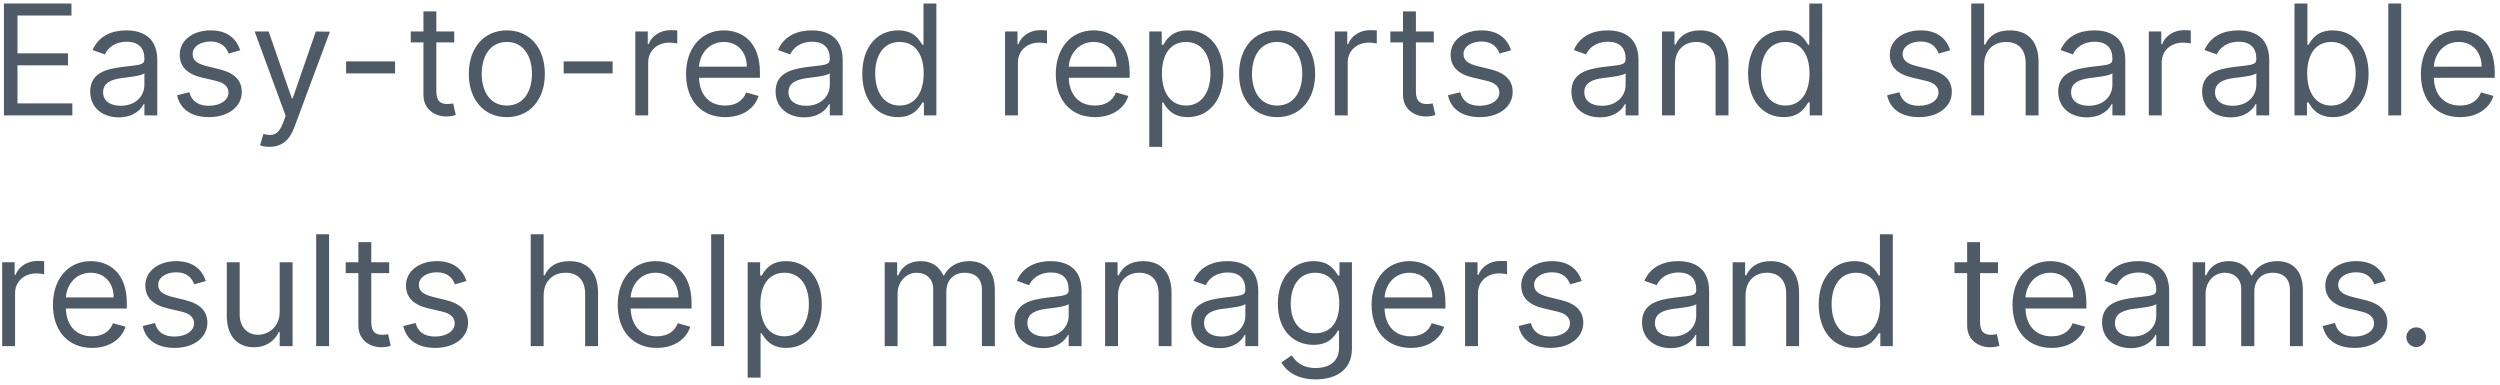 <svg width="260" height="40" viewBox="0 0 260 40" fill="none" xmlns="http://www.w3.org/2000/svg">
<path d="M0.409 12H7.523V10.75H1.818V6.795H7.068V5.545H1.818V1.614H7.432V0.364H0.409V12ZM12.358 12.204C13.881 12.204 14.676 11.386 14.949 10.818H15.017V12H16.358V6.25C16.358 3.477 14.244 3.159 13.131 3.159C11.812 3.159 10.312 3.614 9.631 5.205L10.903 5.659C11.199 5.023 11.898 4.341 13.176 4.341C14.409 4.341 15.017 4.994 15.017 6.114V6.159C15.017 6.807 14.358 6.75 12.767 6.955C11.148 7.165 9.381 7.523 9.381 9.523C9.381 11.227 10.699 12.204 12.358 12.204ZM12.562 11C11.494 11 10.722 10.523 10.722 9.591C10.722 8.568 11.653 8.25 12.699 8.114C13.267 8.045 14.79 7.886 15.017 7.614V8.841C15.017 9.932 14.153 11 12.562 11ZM24.987 5.227C24.567 3.989 23.624 3.159 21.896 3.159C20.055 3.159 18.692 4.205 18.692 5.682C18.692 6.886 19.408 7.693 21.01 8.068L22.465 8.409C23.345 8.614 23.76 9.034 23.76 9.636C23.76 10.386 22.965 11 21.715 11C20.618 11 19.93 10.528 19.692 9.591L18.419 9.909C18.732 11.392 19.953 12.182 21.737 12.182C23.766 12.182 25.146 11.074 25.146 9.568C25.146 8.352 24.385 7.585 22.828 7.205L21.533 6.886C20.499 6.631 20.033 6.284 20.033 5.614C20.033 4.864 20.828 4.318 21.896 4.318C23.067 4.318 23.55 4.966 23.783 5.568L24.987 5.227ZM28.028 15.273C29.239 15.273 30.091 14.631 30.597 13.273L34.312 3.295L32.847 3.273L30.438 10.227H30.347L27.938 3.273H26.483L29.71 12.046L29.46 12.727C28.972 14.057 28.369 14.182 27.392 13.932L27.051 15.114C27.188 15.182 27.574 15.273 28.028 15.273ZM41.087 6.386H35.996V7.636H41.087V6.386ZM47.242 3.273H45.378V1.182H44.037V3.273H42.719V4.409H44.037V9.864C44.037 11.386 45.264 12.114 46.401 12.114C46.901 12.114 47.219 12.023 47.401 11.954L47.128 10.75C47.014 10.773 46.832 10.818 46.537 10.818C45.946 10.818 45.378 10.636 45.378 9.5V4.409H47.242V3.273ZM52.71 12.182C55.074 12.182 56.665 10.386 56.665 7.682C56.665 4.955 55.074 3.159 52.71 3.159C50.347 3.159 48.756 4.955 48.756 7.682C48.756 10.386 50.347 12.182 52.71 12.182ZM52.71 10.977C50.915 10.977 50.097 9.432 50.097 7.682C50.097 5.932 50.915 4.364 52.71 4.364C54.506 4.364 55.324 5.932 55.324 7.682C55.324 9.432 54.506 10.977 52.71 10.977ZM63.712 6.386H58.621V7.636H63.712V6.386ZM66.071 12H67.412V6.477C67.412 5.295 68.344 4.432 69.617 4.432C69.974 4.432 70.344 4.5 70.435 4.523V3.159C70.281 3.148 69.929 3.136 69.73 3.136C68.685 3.136 67.776 3.727 67.457 4.591H67.367V3.273H66.071V12ZM75.418 12.182C77.19 12.182 78.486 11.296 78.895 9.977L77.599 9.614C77.258 10.523 76.469 10.977 75.418 10.977C73.844 10.977 72.758 9.96 72.696 8.091H79.031V7.523C79.031 4.273 77.099 3.159 75.281 3.159C72.918 3.159 71.349 5.023 71.349 7.705C71.349 10.386 72.895 12.182 75.418 12.182ZM72.696 6.932C72.787 5.574 73.747 4.364 75.281 4.364C76.736 4.364 77.668 5.455 77.668 6.932H72.696ZM83.639 12.204C85.162 12.204 85.957 11.386 86.23 10.818H86.298V12H87.639V6.25C87.639 3.477 85.526 3.159 84.412 3.159C83.094 3.159 81.594 3.614 80.912 5.205L82.185 5.659C82.48 5.023 83.179 4.341 84.457 4.341C85.69 4.341 86.298 4.994 86.298 6.114V6.159C86.298 6.807 85.639 6.75 84.048 6.955C82.429 7.165 80.662 7.523 80.662 9.523C80.662 11.227 81.98 12.204 83.639 12.204ZM83.844 11C82.776 11 82.003 10.523 82.003 9.591C82.003 8.568 82.935 8.25 83.98 8.114C84.548 8.045 86.071 7.886 86.298 7.614V8.841C86.298 9.932 85.435 11 83.844 11ZM93.382 12.182C95.064 12.182 95.632 11.136 95.928 10.659H96.087V12H97.382V0.364H96.041V4.659H95.928C95.632 4.205 95.109 3.159 93.405 3.159C91.2 3.159 89.678 4.909 89.678 7.659C89.678 10.432 91.2 12.182 93.382 12.182ZM93.564 10.977C91.882 10.977 91.019 9.5 91.019 7.636C91.019 5.795 91.859 4.364 93.564 4.364C95.2 4.364 96.064 5.682 96.064 7.636C96.064 9.614 95.178 10.977 93.564 10.977ZM104.524 12H105.865V6.477C105.865 5.295 106.797 4.432 108.07 4.432C108.428 4.432 108.797 4.5 108.888 4.523V3.159C108.734 3.148 108.382 3.136 108.183 3.136C107.138 3.136 106.229 3.727 105.911 4.591H105.82V3.273H104.524V12ZM113.871 12.182C115.643 12.182 116.939 11.296 117.348 9.977L116.053 9.614C115.712 10.523 114.922 10.977 113.871 10.977C112.297 10.977 111.212 9.96 111.149 8.091H117.484V7.523C117.484 4.273 115.553 3.159 113.734 3.159C111.371 3.159 109.803 5.023 109.803 7.705C109.803 10.386 111.348 12.182 113.871 12.182ZM111.149 6.932C111.24 5.574 112.2 4.364 113.734 4.364C115.189 4.364 116.121 5.455 116.121 6.932H111.149ZM119.524 15.273H120.865V10.659H120.979C121.274 11.136 121.842 12.182 123.524 12.182C125.706 12.182 127.229 10.432 127.229 7.659C127.229 4.909 125.706 3.159 123.501 3.159C121.797 3.159 121.274 4.205 120.979 4.659H120.82V3.273H119.524V15.273ZM120.842 7.636C120.842 5.682 121.706 4.364 123.342 4.364C125.047 4.364 125.888 5.795 125.888 7.636C125.888 9.5 125.024 10.977 123.342 10.977C121.729 10.977 120.842 9.614 120.842 7.636ZM132.82 12.182C135.183 12.182 136.774 10.386 136.774 7.682C136.774 4.955 135.183 3.159 132.82 3.159C130.456 3.159 128.865 4.955 128.865 7.682C128.865 10.386 130.456 12.182 132.82 12.182ZM132.82 10.977C131.024 10.977 130.206 9.432 130.206 7.682C130.206 5.932 131.024 4.364 132.82 4.364C134.615 4.364 135.433 5.932 135.433 7.682C135.433 9.432 134.615 10.977 132.82 10.977ZM138.821 12H140.162V6.477C140.162 5.295 141.094 4.432 142.366 4.432C142.724 4.432 143.094 4.5 143.185 4.523V3.159C143.031 3.148 142.679 3.136 142.48 3.136C141.435 3.136 140.526 3.727 140.207 4.591H140.116V3.273H138.821V12ZM149.116 3.273H147.253V1.182H145.912V3.273H144.594V4.409H145.912V9.864C145.912 11.386 147.139 12.114 148.276 12.114C148.776 12.114 149.094 12.023 149.276 11.954L149.003 10.75C148.889 10.773 148.707 10.818 148.412 10.818C147.821 10.818 147.253 10.636 147.253 9.5V4.409H149.116V3.273ZM157.159 5.227C156.739 3.989 155.795 3.159 154.068 3.159C152.227 3.159 150.864 4.205 150.864 5.682C150.864 6.886 151.58 7.693 153.182 8.068L154.636 8.409C155.517 8.614 155.932 9.034 155.932 9.636C155.932 10.386 155.136 11 153.886 11C152.79 11 152.102 10.528 151.864 9.591L150.591 9.909C150.903 11.392 152.125 12.182 153.909 12.182C155.938 12.182 157.318 11.074 157.318 9.568C157.318 8.352 156.557 7.585 155 7.205L153.705 6.886C152.67 6.631 152.205 6.284 152.205 5.614C152.205 4.864 153 4.318 154.068 4.318C155.239 4.318 155.722 4.966 155.955 5.568L157.159 5.227ZM166.405 12.204C167.928 12.204 168.723 11.386 168.996 10.818H169.064V12H170.405V6.25C170.405 3.477 168.291 3.159 167.178 3.159C165.859 3.159 164.359 3.614 163.678 5.205L164.95 5.659C165.246 5.023 165.945 4.341 167.223 4.341C168.456 4.341 169.064 4.994 169.064 6.114V6.159C169.064 6.807 168.405 6.75 166.814 6.955C165.195 7.165 163.428 7.523 163.428 9.523C163.428 11.227 164.746 12.204 166.405 12.204ZM166.609 11C165.541 11 164.768 10.523 164.768 9.591C164.768 8.568 165.7 8.25 166.746 8.114C167.314 8.045 168.837 7.886 169.064 7.614V8.841C169.064 9.932 168.2 11 166.609 11ZM174.193 6.75C174.193 5.227 175.136 4.364 176.42 4.364C177.665 4.364 178.42 5.176 178.42 6.545V12H179.761V6.455C179.761 4.227 178.574 3.159 176.807 3.159C175.489 3.159 174.67 3.75 174.261 4.636H174.148V3.273H172.852V12H174.193V6.75ZM185.507 12.182C187.189 12.182 187.757 11.136 188.053 10.659H188.212V12H189.507V0.364H188.166V4.659H188.053C187.757 4.205 187.234 3.159 185.53 3.159C183.325 3.159 181.803 4.909 181.803 7.659C181.803 10.432 183.325 12.182 185.507 12.182ZM185.689 10.977C184.007 10.977 183.143 9.5 183.143 7.636C183.143 5.795 183.984 4.364 185.689 4.364C187.325 4.364 188.189 5.682 188.189 7.636C188.189 9.614 187.303 10.977 185.689 10.977ZM202.831 5.227C202.411 3.989 201.467 3.159 199.74 3.159C197.899 3.159 196.536 4.205 196.536 5.682C196.536 6.886 197.251 7.693 198.854 8.068L200.308 8.409C201.189 8.614 201.604 9.034 201.604 9.636C201.604 10.386 200.808 11 199.558 11C198.462 11 197.774 10.528 197.536 9.591L196.263 9.909C196.575 11.392 197.797 12.182 199.581 12.182C201.609 12.182 202.99 11.074 202.99 9.568C202.99 8.352 202.229 7.585 200.672 7.205L199.376 6.886C198.342 6.631 197.876 6.284 197.876 5.614C197.876 4.864 198.672 4.318 199.74 4.318C200.911 4.318 201.393 4.966 201.626 5.568L202.831 5.227ZM206.349 6.75C206.349 5.227 207.321 4.364 208.645 4.364C209.906 4.364 210.668 5.159 210.668 6.545V12H212.009V6.455C212.009 4.21 210.815 3.159 209.031 3.159C207.656 3.159 206.872 3.733 206.463 4.636H206.349V0.364H205.009V12H206.349V6.75ZM217.03 12.204C218.553 12.204 219.348 11.386 219.621 10.818H219.689V12H221.03V6.25C221.03 3.477 218.916 3.159 217.803 3.159C216.484 3.159 214.984 3.614 214.303 5.205L215.575 5.659C215.871 5.023 216.57 4.341 217.848 4.341C219.081 4.341 219.689 4.994 219.689 6.114V6.159C219.689 6.807 219.03 6.75 217.439 6.955C215.82 7.165 214.053 7.523 214.053 9.523C214.053 11.227 215.371 12.204 217.03 12.204ZM217.234 11C216.166 11 215.393 10.523 215.393 9.591C215.393 8.568 216.325 8.25 217.371 8.114C217.939 8.045 219.462 7.886 219.689 7.614V8.841C219.689 9.932 218.825 11 217.234 11ZM223.477 12H224.818V6.477C224.818 5.295 225.75 4.432 227.023 4.432C227.381 4.432 227.75 4.5 227.841 4.523V3.159C227.688 3.148 227.335 3.136 227.136 3.136C226.091 3.136 225.182 3.727 224.864 4.591H224.773V3.273H223.477V12ZM231.999 12.204C233.521 12.204 234.317 11.386 234.589 10.818H234.658V12H235.999V6.25C235.999 3.477 233.885 3.159 232.771 3.159C231.453 3.159 229.953 3.614 229.271 5.205L230.544 5.659C230.839 5.023 231.538 4.341 232.817 4.341C234.05 4.341 234.658 4.994 234.658 6.114V6.159C234.658 6.807 233.999 6.75 232.408 6.955C230.788 7.165 229.021 7.523 229.021 9.523C229.021 11.227 230.339 12.204 231.999 12.204ZM232.203 11C231.135 11 230.362 10.523 230.362 9.591C230.362 8.568 231.294 8.25 232.339 8.114C232.908 8.045 234.43 7.886 234.658 7.614V8.841C234.658 9.932 233.794 11 232.203 11ZM238.628 12H239.923V10.659H240.082C240.378 11.136 240.946 12.182 242.628 12.182C244.81 12.182 246.332 10.432 246.332 7.659C246.332 4.909 244.81 3.159 242.605 3.159C240.901 3.159 240.378 4.205 240.082 4.659H239.969V0.364H238.628V12ZM239.946 7.636C239.946 5.682 240.81 4.364 242.446 4.364C244.151 4.364 244.991 5.795 244.991 7.636C244.991 9.5 244.128 10.977 242.446 10.977C240.832 10.977 239.946 9.614 239.946 7.636ZM249.724 0.364H248.384V12H249.724V0.364ZM255.839 12.182C257.612 12.182 258.908 11.296 259.317 9.977L258.021 9.614C257.68 10.523 256.891 10.977 255.839 10.977C254.266 10.977 253.18 9.96 253.118 8.091H259.453V7.523C259.453 4.273 257.521 3.159 255.703 3.159C253.339 3.159 251.771 5.023 251.771 7.705C251.771 10.386 253.317 12.182 255.839 12.182ZM253.118 6.932C253.209 5.574 254.169 4.364 255.703 4.364C257.158 4.364 258.089 5.455 258.089 6.932H253.118ZM0.227 36H1.568V30.477C1.568 29.296 2.5 28.432 3.773 28.432C4.131 28.432 4.5 28.5 4.591 28.523V27.159C4.438 27.148 4.085 27.136 3.886 27.136C2.841 27.136 1.932 27.727 1.614 28.591H1.523V27.273H0.227V36ZM9.574 36.182C11.347 36.182 12.642 35.295 13.051 33.977L11.756 33.614C11.415 34.523 10.625 34.977 9.574 34.977C8 34.977 6.915 33.96 6.852 32.091H13.188V31.523C13.188 28.273 11.256 27.159 9.438 27.159C7.074 27.159 5.506 29.023 5.506 31.704C5.506 34.386 7.051 36.182 9.574 36.182ZM6.852 30.932C6.943 29.574 7.903 28.364 9.438 28.364C10.892 28.364 11.824 29.454 11.824 30.932H6.852ZM21.409 29.227C20.989 27.989 20.046 27.159 18.318 27.159C16.477 27.159 15.114 28.204 15.114 29.682C15.114 30.886 15.829 31.693 17.432 32.068L18.886 32.409C19.767 32.614 20.182 33.034 20.182 33.636C20.182 34.386 19.386 35 18.136 35C17.04 35 16.352 34.528 16.114 33.591L14.841 33.909C15.153 35.392 16.375 36.182 18.159 36.182C20.188 36.182 21.568 35.074 21.568 33.568C21.568 32.352 20.807 31.585 19.25 31.204L17.954 30.886C16.921 30.631 16.454 30.284 16.454 29.614C16.454 28.864 17.25 28.318 18.318 28.318C19.489 28.318 19.972 28.966 20.204 29.568L21.409 29.227ZM29.087 32.432C29.087 34.068 27.837 34.818 26.837 34.818C25.723 34.818 24.928 34 24.928 32.727V27.273H23.587V32.818C23.587 35.045 24.768 36.114 26.405 36.114C27.723 36.114 28.587 35.409 28.996 34.523H29.087V36H30.428V27.273H29.087V32.432ZM34.224 24.364H32.883V36H34.224V24.364ZM40.476 27.273H38.612V25.182H37.271V27.273H35.953V28.409H37.271V33.864C37.271 35.386 38.499 36.114 39.635 36.114C40.135 36.114 40.453 36.023 40.635 35.955L40.362 34.75C40.249 34.773 40.067 34.818 39.771 34.818C39.18 34.818 38.612 34.636 38.612 33.5V28.409H40.476V27.273ZM48.519 29.227C48.098 27.989 47.155 27.159 45.428 27.159C43.587 27.159 42.223 28.204 42.223 29.682C42.223 30.886 42.939 31.693 44.541 32.068L45.996 32.409C46.876 32.614 47.291 33.034 47.291 33.636C47.291 34.386 46.496 35 45.246 35C44.149 35 43.462 34.528 43.223 33.591L41.95 33.909C42.263 35.392 43.484 36.182 45.269 36.182C47.297 36.182 48.678 35.074 48.678 33.568C48.678 32.352 47.916 31.585 46.359 31.204L45.064 30.886C44.03 30.631 43.564 30.284 43.564 29.614C43.564 28.864 44.359 28.318 45.428 28.318C46.598 28.318 47.081 28.966 47.314 29.568L48.519 29.227ZM56.537 30.75C56.537 29.227 57.508 28.364 58.832 28.364C60.094 28.364 60.855 29.159 60.855 30.546V36H62.196V30.454C62.196 28.21 61.003 27.159 59.219 27.159C57.844 27.159 57.06 27.733 56.651 28.636H56.537V24.364H55.196V36H56.537V30.75ZM68.308 36.182C70.081 36.182 71.376 35.295 71.785 33.977L70.49 33.614C70.149 34.523 69.359 34.977 68.308 34.977C66.734 34.977 65.649 33.96 65.587 32.091H71.922V31.523C71.922 28.273 69.99 27.159 68.172 27.159C65.808 27.159 64.24 29.023 64.24 31.704C64.24 34.386 65.785 36.182 68.308 36.182ZM65.587 30.932C65.678 29.574 66.638 28.364 68.172 28.364C69.626 28.364 70.558 29.454 70.558 30.932H65.587ZM75.303 24.364H73.962V36H75.303V24.364ZM77.758 39.273H79.099V34.659H79.213C79.508 35.136 80.077 36.182 81.758 36.182C83.94 36.182 85.463 34.432 85.463 31.659C85.463 28.909 83.94 27.159 81.736 27.159C80.031 27.159 79.508 28.204 79.213 28.659H79.054V27.273H77.758V39.273ZM79.077 31.636C79.077 29.682 79.94 28.364 81.577 28.364C83.281 28.364 84.122 29.796 84.122 31.636C84.122 33.5 83.258 34.977 81.577 34.977C79.963 34.977 79.077 33.614 79.077 31.636ZM92.008 36H93.349V30.546C93.349 29.267 94.281 28.364 95.327 28.364C96.344 28.364 97.054 29.028 97.054 30.023V36H98.418V30.318C98.418 29.193 99.122 28.364 100.349 28.364C101.304 28.364 102.122 28.869 102.122 30.159V36H103.463V30.159C103.463 28.108 102.361 27.159 100.804 27.159C99.554 27.159 98.639 27.733 98.19 28.636H98.099C97.668 27.704 96.906 27.159 95.758 27.159C94.622 27.159 93.781 27.704 93.418 28.636H93.304V27.273H92.008V36ZM108.483 36.205C110.006 36.205 110.801 35.386 111.074 34.818H111.142V36H112.483V30.25C112.483 27.477 110.369 27.159 109.256 27.159C107.938 27.159 106.438 27.614 105.756 29.204L107.028 29.659C107.324 29.023 108.023 28.341 109.301 28.341C110.534 28.341 111.142 28.994 111.142 30.114V30.159C111.142 30.807 110.483 30.75 108.892 30.954C107.273 31.165 105.506 31.523 105.506 33.523C105.506 35.227 106.824 36.205 108.483 36.205ZM108.688 35C107.619 35 106.847 34.523 106.847 33.591C106.847 32.568 107.778 32.25 108.824 32.114C109.392 32.045 110.915 31.886 111.142 31.614V32.841C111.142 33.932 110.278 35 108.688 35ZM116.271 30.75C116.271 29.227 117.214 28.364 118.499 28.364C119.743 28.364 120.499 29.176 120.499 30.546V36H121.839V30.454C121.839 28.227 120.652 27.159 118.885 27.159C117.567 27.159 116.749 27.75 116.339 28.636H116.226V27.273H114.93V36H116.271V30.75ZM126.858 36.205C128.381 36.205 129.176 35.386 129.449 34.818H129.517V36H130.858V30.25C130.858 27.477 128.744 27.159 127.631 27.159C126.312 27.159 124.812 27.614 124.131 29.204L125.403 29.659C125.699 29.023 126.398 28.341 127.676 28.341C128.909 28.341 129.517 28.994 129.517 30.114V30.159C129.517 30.807 128.858 30.75 127.267 30.954C125.648 31.165 123.881 31.523 123.881 33.523C123.881 35.227 125.199 36.205 126.858 36.205ZM127.062 35C125.994 35 125.222 34.523 125.222 33.591C125.222 32.568 126.153 32.25 127.199 32.114C127.767 32.045 129.29 31.886 129.517 31.614V32.841C129.517 33.932 128.653 35 127.062 35ZM136.828 39.455C138.919 39.455 140.601 38.5 140.601 36.25V27.273H139.305V28.659H139.169C138.874 28.204 138.328 27.159 136.624 27.159C134.419 27.159 132.896 28.909 132.896 31.591C132.896 34.318 134.487 35.864 136.601 35.864C138.305 35.864 138.851 34.864 139.146 34.386H139.26V36.159C139.26 37.614 138.237 38.273 136.828 38.273C135.243 38.273 134.686 37.438 134.328 36.955L133.26 37.705C133.805 38.619 134.879 39.455 136.828 39.455ZM136.783 34.659C135.101 34.659 134.237 33.386 134.237 31.568C134.237 29.796 135.078 28.364 136.783 28.364C138.419 28.364 139.283 29.682 139.283 31.568C139.283 33.5 138.396 34.659 136.783 34.659ZM146.714 36.182C148.487 36.182 149.783 35.295 150.192 33.977L148.896 33.614C148.555 34.523 147.766 34.977 146.714 34.977C145.141 34.977 144.055 33.96 143.993 32.091H150.328V31.523C150.328 28.273 148.396 27.159 146.578 27.159C144.214 27.159 142.646 29.023 142.646 31.704C142.646 34.386 144.192 36.182 146.714 36.182ZM143.993 30.932C144.084 29.574 145.044 28.364 146.578 28.364C148.033 28.364 148.964 29.454 148.964 30.932H143.993ZM152.368 36H153.709V30.477C153.709 29.296 154.641 28.432 155.913 28.432C156.271 28.432 156.641 28.5 156.732 28.523V27.159C156.578 27.148 156.226 27.136 156.027 27.136C154.982 27.136 154.072 27.727 153.754 28.591H153.663V27.273H152.368V36ZM164.503 29.227C164.082 27.989 163.139 27.159 161.412 27.159C159.571 27.159 158.207 28.204 158.207 29.682C158.207 30.886 158.923 31.693 160.526 32.068L161.98 32.409C162.861 32.614 163.276 33.034 163.276 33.636C163.276 34.386 162.48 35 161.23 35C160.134 35 159.446 34.528 159.207 33.591L157.935 33.909C158.247 35.392 159.469 36.182 161.253 36.182C163.281 36.182 164.662 35.074 164.662 33.568C164.662 32.352 163.901 31.585 162.344 31.204L161.048 30.886C160.014 30.631 159.548 30.284 159.548 29.614C159.548 28.864 160.344 28.318 161.412 28.318C162.582 28.318 163.065 28.966 163.298 29.568L164.503 29.227ZM173.749 36.205C175.271 36.205 176.067 35.386 176.339 34.818H176.408V36H177.749V30.25C177.749 27.477 175.635 27.159 174.521 27.159C173.203 27.159 171.703 27.614 171.021 29.204L172.294 29.659C172.589 29.023 173.288 28.341 174.567 28.341C175.8 28.341 176.408 28.994 176.408 30.114V30.159C176.408 30.807 175.749 30.75 174.158 30.954C172.538 31.165 170.771 31.523 170.771 33.523C170.771 35.227 172.089 36.205 173.749 36.205ZM173.953 35C172.885 35 172.112 34.523 172.112 33.591C172.112 32.568 173.044 32.25 174.089 32.114C174.658 32.045 176.18 31.886 176.408 31.614V32.841C176.408 33.932 175.544 35 173.953 35ZM181.537 30.75C181.537 29.227 182.48 28.364 183.764 28.364C185.009 28.364 185.764 29.176 185.764 30.546V36H187.105V30.454C187.105 28.227 185.918 27.159 184.151 27.159C182.832 27.159 182.014 27.75 181.605 28.636H181.491V27.273H180.196V36H181.537V30.75ZM192.851 36.182C194.533 36.182 195.101 35.136 195.396 34.659H195.555V36H196.851V24.364H195.51V28.659H195.396C195.101 28.204 194.578 27.159 192.874 27.159C190.669 27.159 189.146 28.909 189.146 31.659C189.146 34.432 190.669 36.182 192.851 36.182ZM193.033 34.977C191.351 34.977 190.487 33.5 190.487 31.636C190.487 29.796 191.328 28.364 193.033 28.364C194.669 28.364 195.533 29.682 195.533 31.636C195.533 33.614 194.646 34.977 193.033 34.977ZM207.788 27.273H205.925V25.182H204.584V27.273H203.266V28.409H204.584V33.864C204.584 35.386 205.811 36.114 206.947 36.114C207.447 36.114 207.766 36.023 207.947 35.955L207.675 34.75C207.561 34.773 207.379 34.818 207.084 34.818C206.493 34.818 205.925 34.636 205.925 33.5V28.409H207.788V27.273ZM213.371 36.182C215.143 36.182 216.439 35.295 216.848 33.977L215.553 33.614C215.212 34.523 214.422 34.977 213.371 34.977C211.797 34.977 210.712 33.96 210.649 32.091H216.984V31.523C216.984 28.273 215.053 27.159 213.234 27.159C210.871 27.159 209.303 29.023 209.303 31.704C209.303 34.386 210.848 36.182 213.371 36.182ZM210.649 30.932C210.74 29.574 211.7 28.364 213.234 28.364C214.689 28.364 215.621 29.454 215.621 30.932H210.649ZM221.592 36.205C223.115 36.205 223.911 35.386 224.183 34.818H224.251V36H225.592V30.25C225.592 27.477 223.479 27.159 222.365 27.159C221.047 27.159 219.547 27.614 218.865 29.204L220.138 29.659C220.433 29.023 221.132 28.341 222.411 28.341C223.643 28.341 224.251 28.994 224.251 30.114V30.159C224.251 30.807 223.592 30.75 222.001 30.954C220.382 31.165 218.615 31.523 218.615 33.523C218.615 35.227 219.933 36.205 221.592 36.205ZM221.797 35C220.729 35 219.956 34.523 219.956 33.591C219.956 32.568 220.888 32.25 221.933 32.114C222.501 32.045 224.024 31.886 224.251 31.614V32.841C224.251 33.932 223.388 35 221.797 35ZM228.04 36H229.381V30.546C229.381 29.267 230.312 28.364 231.358 28.364C232.375 28.364 233.085 29.028 233.085 30.023V36H234.449V30.318C234.449 29.193 235.153 28.364 236.381 28.364C237.335 28.364 238.153 28.869 238.153 30.159V36H239.494V30.159C239.494 28.108 238.392 27.159 236.835 27.159C235.585 27.159 234.67 27.733 234.222 28.636H234.131C233.699 27.704 232.938 27.159 231.79 27.159C230.653 27.159 229.812 27.704 229.449 28.636H229.335V27.273H228.04V36ZM248.128 29.227C247.707 27.989 246.764 27.159 245.037 27.159C243.196 27.159 241.832 28.204 241.832 29.682C241.832 30.886 242.548 31.693 244.151 32.068L245.605 32.409C246.486 32.614 246.901 33.034 246.901 33.636C246.901 34.386 246.105 35 244.855 35C243.759 35 243.071 34.528 242.832 33.591L241.56 33.909C241.872 35.392 243.094 36.182 244.878 36.182C246.906 36.182 248.287 35.074 248.287 33.568C248.287 32.352 247.526 31.585 245.969 31.204L244.673 30.886C243.639 30.631 243.173 30.284 243.173 29.614C243.173 28.864 243.969 28.318 245.037 28.318C246.207 28.318 246.69 28.966 246.923 29.568L248.128 29.227ZM251.283 36.091C251.845 36.091 252.305 35.631 252.305 35.068C252.305 34.506 251.845 34.045 251.283 34.045C250.72 34.045 250.26 34.506 250.26 35.068C250.26 35.631 250.72 36.091 251.283 36.091Z" fill="#4E5A65"/>
</svg>
